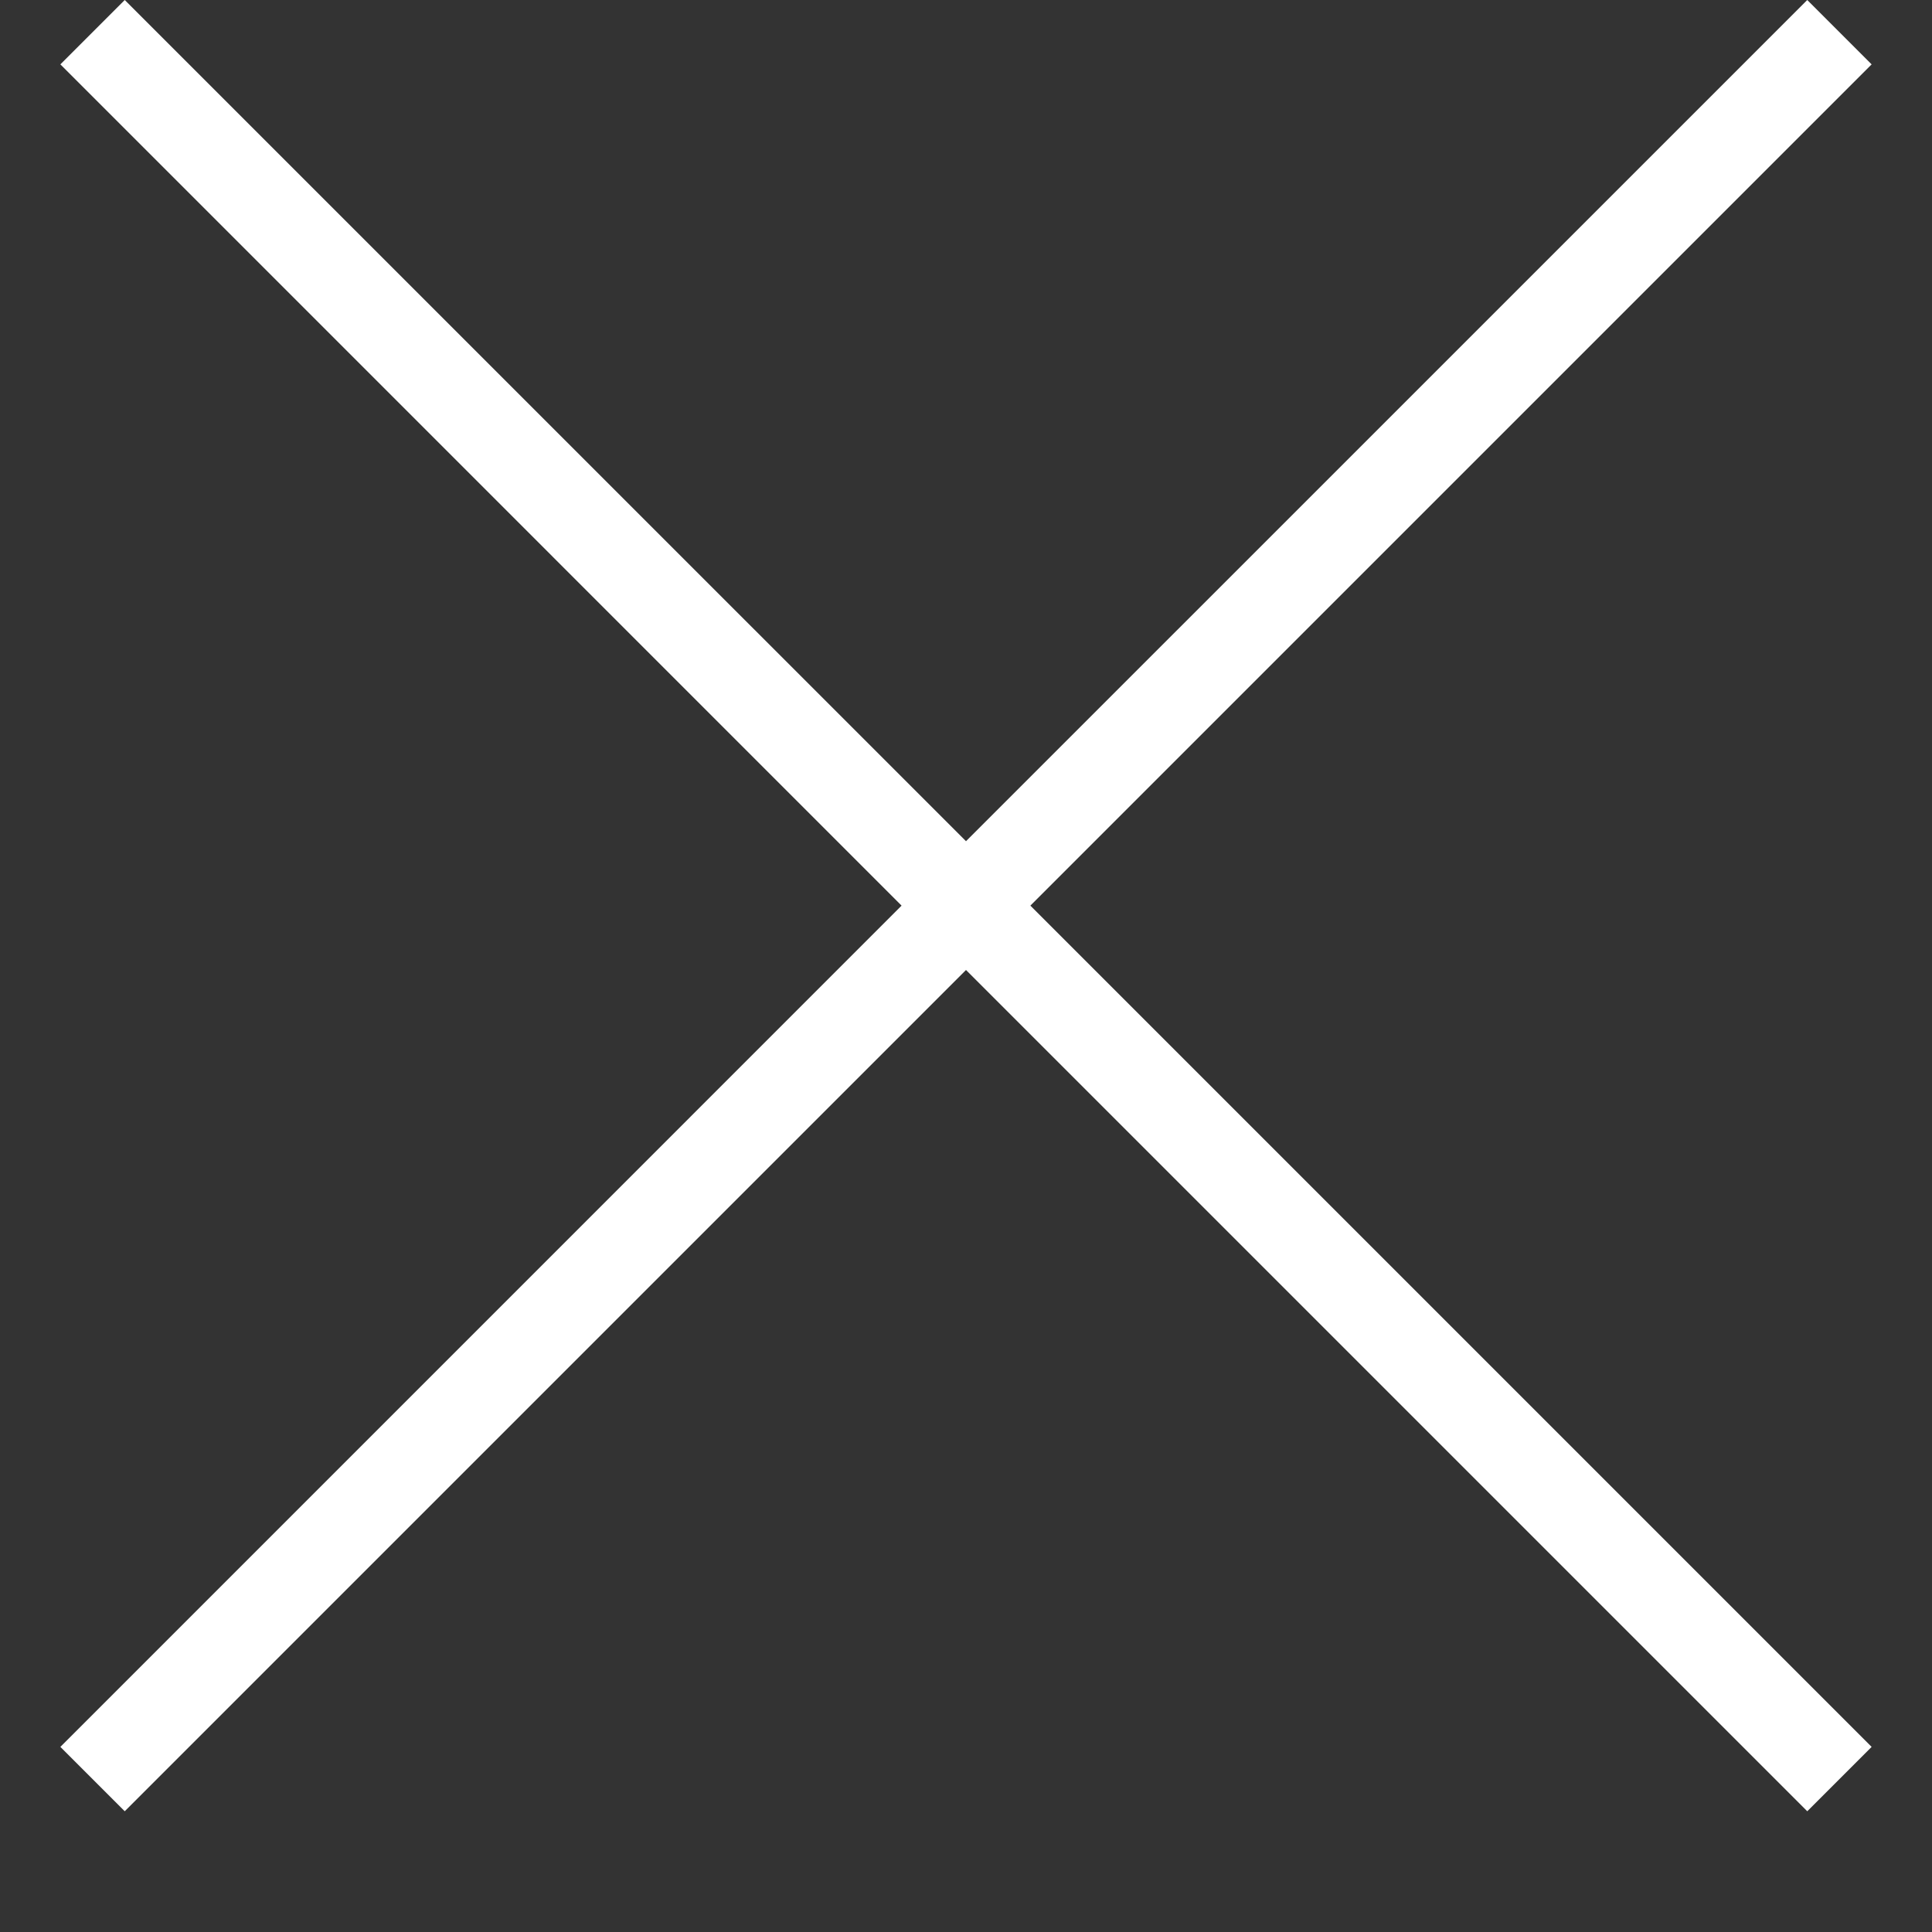 <svg xmlns="http://www.w3.org/2000/svg" width="32" height="32"><rect width="100%" height="100%" fill="#333333" stroke="none"/><path d="M29.934 0L31 1.066 17.066 15 31 28.934 29.934 30 16 16.066 2.066 30 1 28.934 14.933 15 1 1.066 2.066 0 16 13.933 29.934 0z" fill="#fff"/></svg>